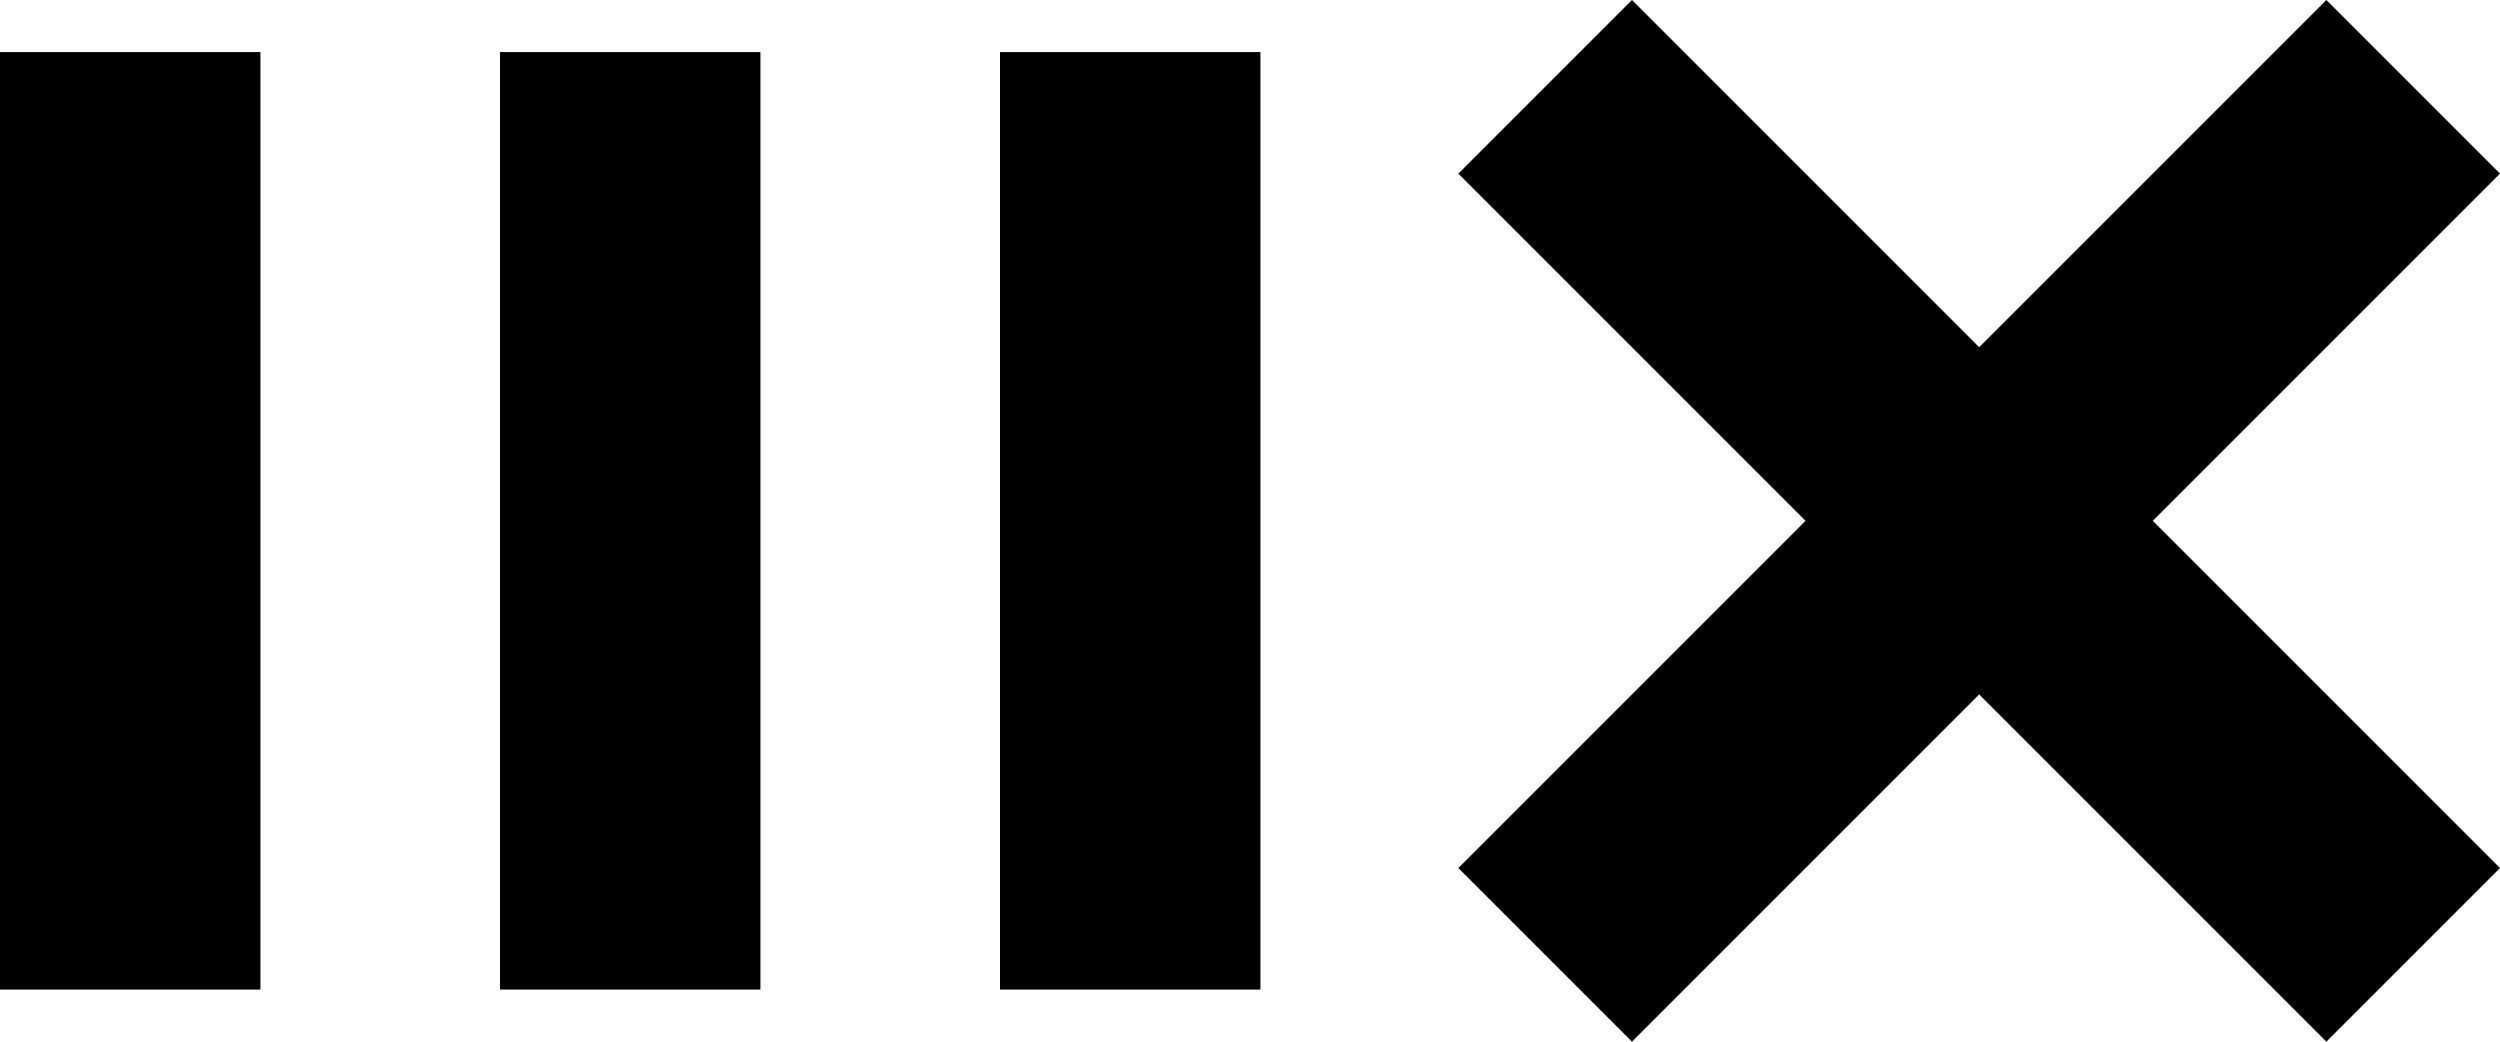 <svg fill="currentcolor" viewBox="0 0 240 100">
    <path d="M190 66.667 156.667 100 140 83.333 173.333 50 140 16.667 156.667 0 190 33.333 223.333 0 240 16.667 206.667 50 240 83.333 223.333 100zM0 95V5h25v90zm48 0V5h25v90zm48 0V5h25v90z" clip-rule="evenodd"/>
</svg>
